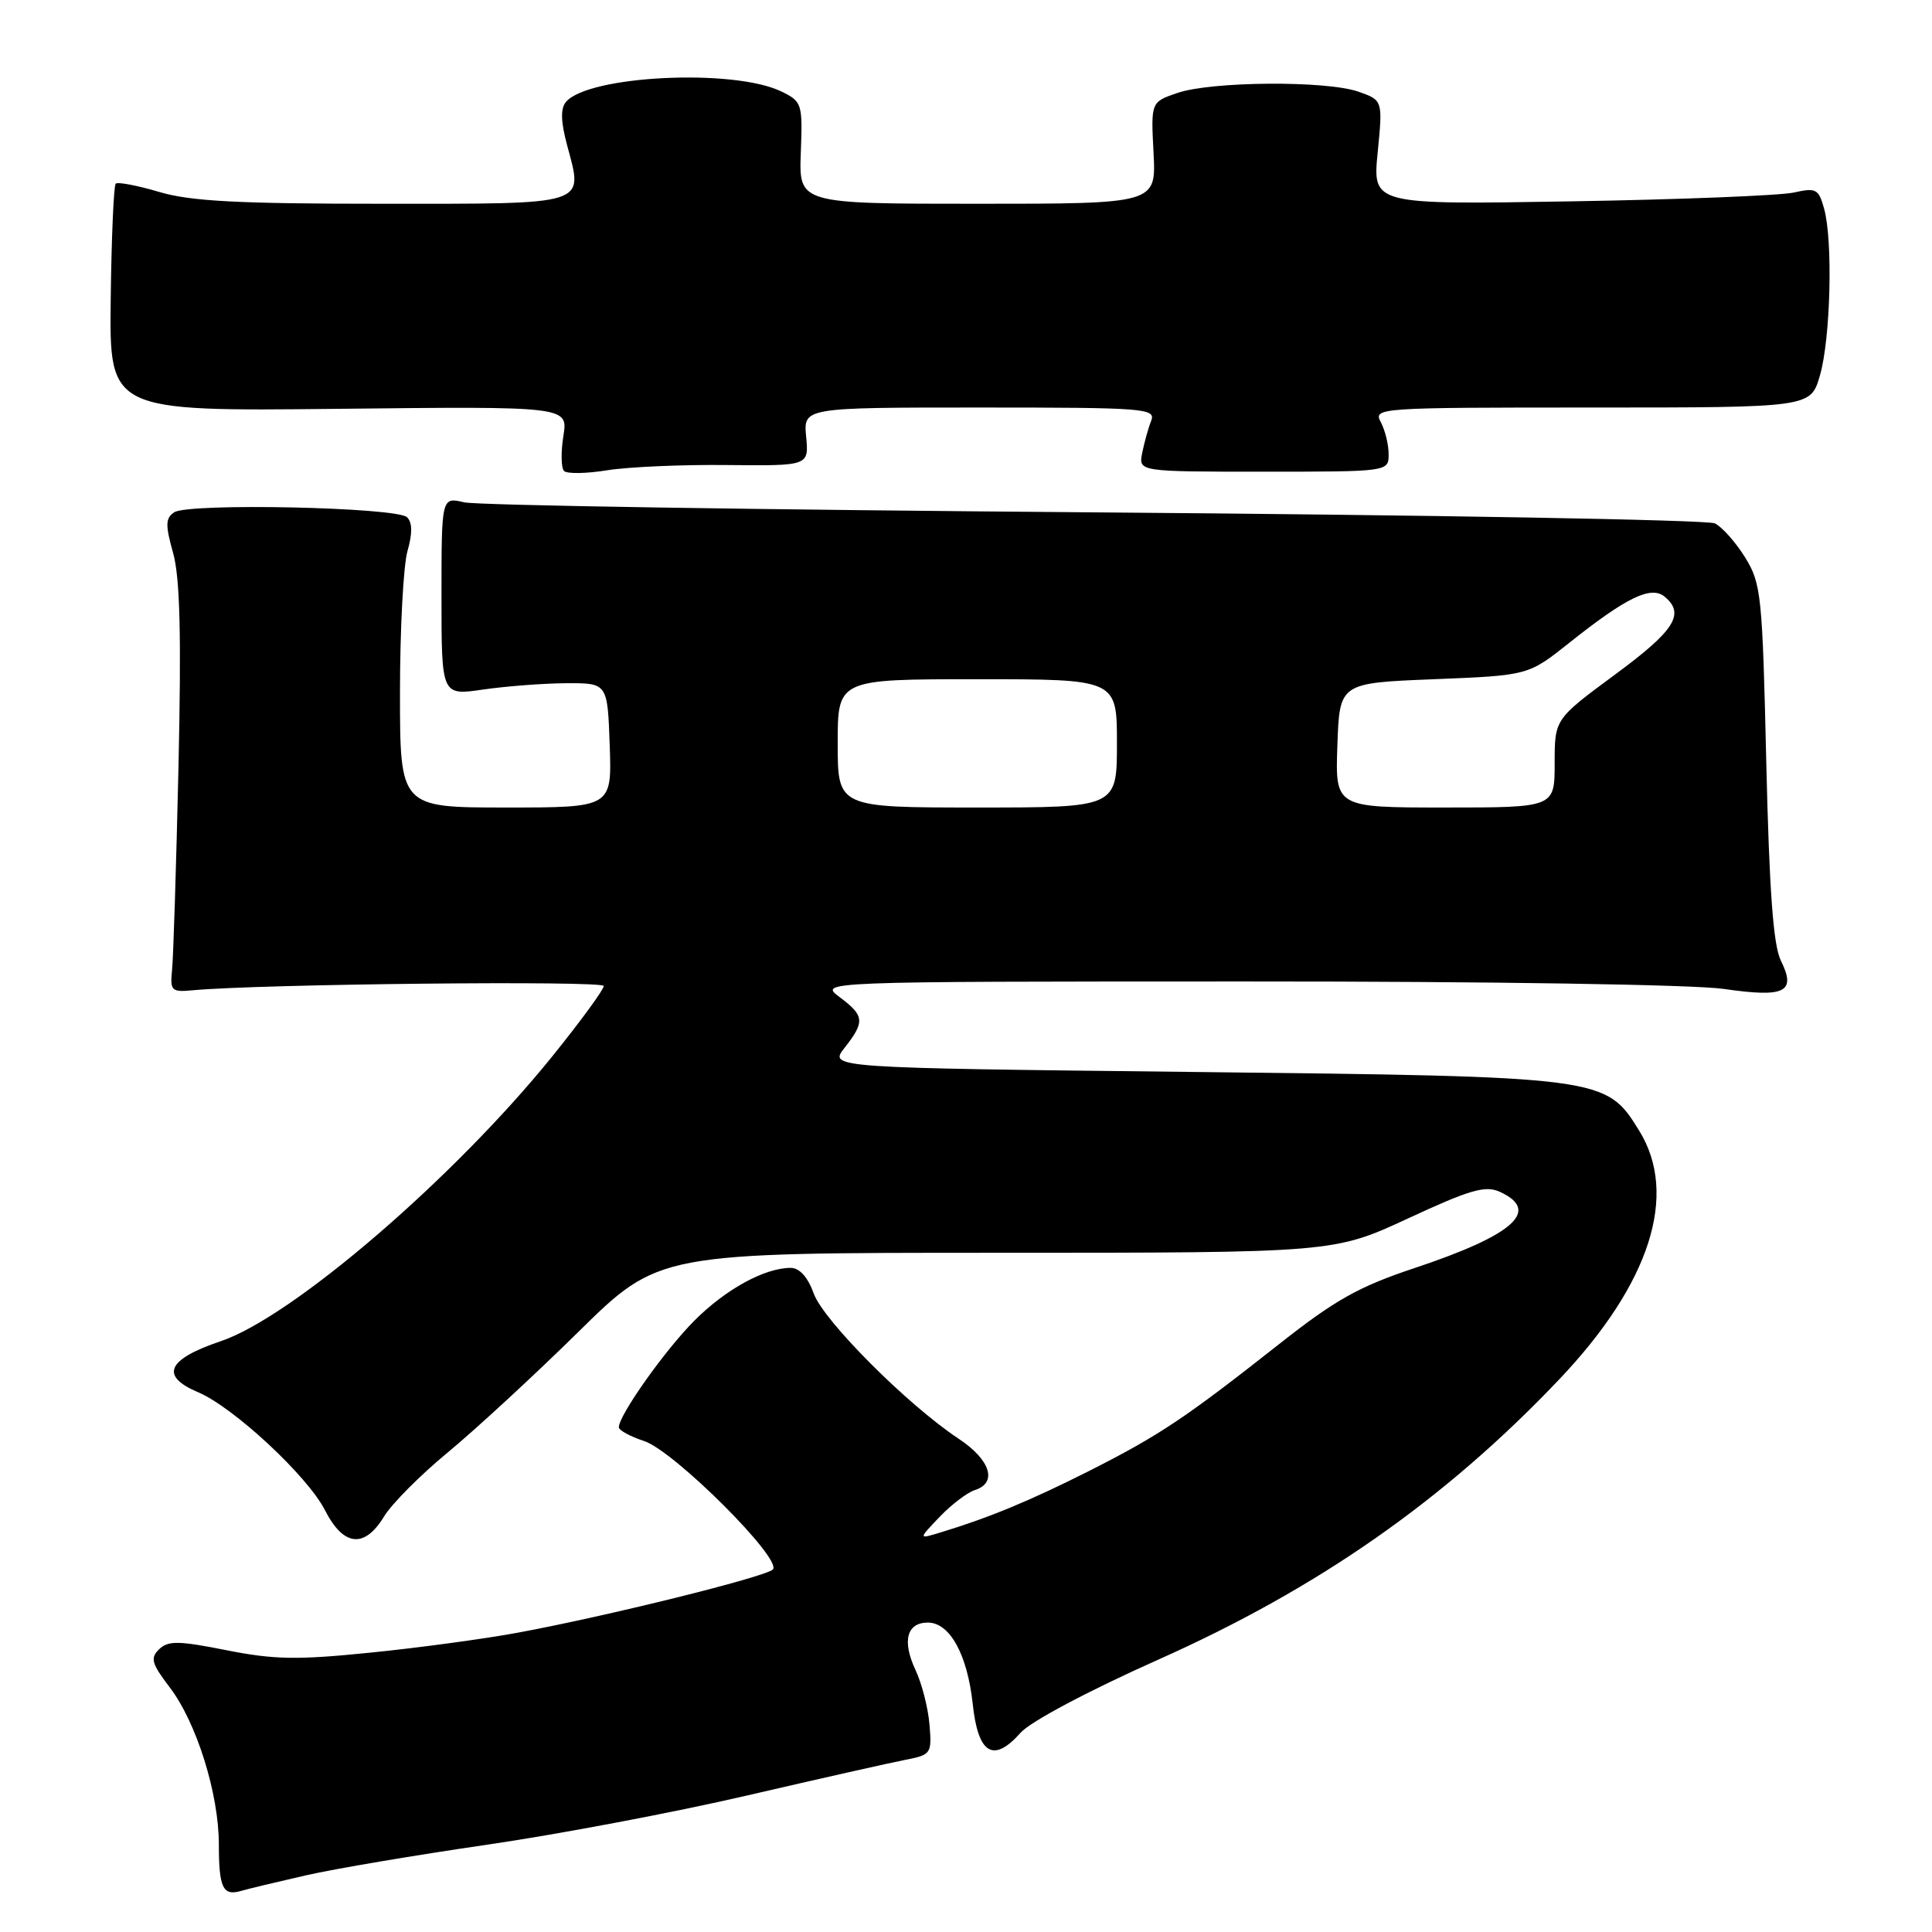 <?xml version="1.0" encoding="UTF-8" standalone="no"?>
<!DOCTYPE svg PUBLIC "-//W3C//DTD SVG 1.1//EN" "http://www.w3.org/Graphics/SVG/1.1/DTD/svg11.dtd" >
<svg xmlns="http://www.w3.org/2000/svg" xmlns:xlink="http://www.w3.org/1999/xlink" version="1.1" viewBox="0 0 256 256">
 <g >
 <path fill="currentColor"
d=" M 40.50 248.50 C 44.35 247.62 55.15 245.80 64.50 244.44 C 73.85 243.08 89.38 240.15 99.00 237.91 C 108.62 235.68 118.07 233.55 120.00 233.18 C 123.38 232.52 123.49 232.36 123.16 228.50 C 122.98 226.30 122.14 223.04 121.30 221.26 C 119.51 217.44 120.15 215.00 122.95 215.00 C 125.85 215.00 128.18 219.22 128.89 225.77 C 129.60 232.45 131.63 233.66 135.24 229.59 C 136.54 228.12 144.26 224.02 153.50 219.90 C 174.71 210.44 191.44 198.74 206.60 182.78 C 218.65 170.10 222.44 158.30 217.20 149.82 C 212.79 142.68 212.53 142.65 158.16 142.04 C 109.82 141.50 109.82 141.50 111.91 138.84 C 114.63 135.38 114.55 134.58 111.25 132.12 C 108.50 130.06 108.50 130.06 165.00 130.05 C 197.51 130.04 224.44 130.46 228.43 131.04 C 236.56 132.22 238.05 131.47 235.97 127.28 C 234.97 125.26 234.44 118.04 234.04 101.00 C 233.53 78.81 233.37 77.30 231.23 73.85 C 229.98 71.84 228.18 69.82 227.23 69.35 C 226.28 68.88 189.28 68.23 145.00 67.89 C 100.72 67.55 63.15 66.96 61.50 66.56 C 58.50 65.85 58.50 65.85 58.50 79.01 C 58.50 92.17 58.50 92.17 64.00 91.37 C 67.03 90.93 71.97 90.55 75.00 90.53 C 80.50 90.50 80.50 90.50 80.79 98.75 C 81.08 107.00 81.08 107.00 67.04 107.00 C 53.00 107.00 53.00 107.00 53.00 91.74 C 53.00 83.35 53.45 74.93 53.99 73.03 C 54.66 70.70 54.65 69.24 53.94 68.54 C 52.62 67.21 24.99 66.62 23.09 67.88 C 21.92 68.66 21.89 69.54 22.94 73.28 C 23.85 76.55 24.04 84.12 23.65 101.62 C 23.35 114.75 22.97 126.85 22.80 128.50 C 22.52 131.28 22.72 131.48 25.50 131.22 C 34.42 130.38 80.00 129.91 80.00 130.65 C 80.00 131.13 76.92 135.34 73.15 140.01 C 60.10 156.16 38.72 174.53 29.24 177.72 C 22.13 180.12 21.15 182.32 26.25 184.48 C 30.95 186.47 40.75 195.58 43.06 200.11 C 45.51 204.92 48.29 205.22 50.89 200.94 C 51.91 199.26 55.72 195.43 59.36 192.43 C 62.99 189.43 70.77 182.26 76.63 176.49 C 87.28 166.00 87.28 166.00 132.02 166.00 C 176.75 166.00 176.75 166.00 186.59 161.44 C 194.75 157.65 196.81 157.05 198.71 157.91 C 204.20 160.41 200.63 163.62 187.54 167.99 C 180.04 170.48 176.93 172.23 169.49 178.10 C 157.01 187.94 153.57 190.23 144.21 194.96 C 136.41 198.89 130.99 201.13 124.58 203.07 C 121.67 203.96 121.67 203.96 124.51 200.99 C 126.07 199.36 128.17 197.76 129.18 197.44 C 132.21 196.48 131.24 193.42 127.01 190.63 C 120.25 186.15 109.13 175.01 107.83 171.41 C 107.04 169.22 105.94 168.00 104.77 168.00 C 101.33 168.00 96.18 170.82 92.03 174.97 C 88.13 178.87 82.00 187.52 82.00 189.12 C 82.00 189.52 83.51 190.34 85.36 190.95 C 89.35 192.27 103.76 206.66 102.40 207.97 C 101.36 208.97 80.24 214.20 68.50 216.36 C 64.10 217.17 55.33 218.36 49.00 218.99 C 39.39 219.97 36.27 219.91 30.00 218.66 C 23.67 217.40 22.28 217.38 21.09 218.53 C 19.88 219.70 20.08 220.42 22.48 223.57 C 26.05 228.25 29.00 237.68 29.00 244.42 C 29.00 250.14 29.54 251.26 31.93 250.56 C 32.79 250.30 36.65 249.38 40.50 248.50 Z  M 96.34 61.62 C 107.18 61.73 107.18 61.73 106.82 57.87 C 106.45 54.00 106.45 54.00 129.83 54.00 C 151.69 54.00 153.17 54.11 152.54 55.75 C 152.16 56.71 151.63 58.62 151.35 60.00 C 150.85 62.50 150.85 62.50 167.42 62.50 C 184.00 62.50 184.00 62.50 184.00 60.18 C 184.00 58.91 183.53 57.00 182.96 55.93 C 181.95 54.04 182.57 54.00 210.93 54.00 C 239.92 54.00 239.92 54.00 241.15 49.75 C 242.56 44.89 242.89 31.88 241.70 27.64 C 240.98 25.03 240.63 24.85 237.70 25.51 C 235.94 25.91 222.66 26.44 208.18 26.68 C 181.87 27.12 181.87 27.12 182.55 20.20 C 183.23 13.28 183.23 13.28 179.97 12.14 C 175.72 10.66 160.49 10.77 156.00 12.32 C 152.50 13.52 152.50 13.52 152.85 20.26 C 153.20 27.00 153.20 27.00 129.53 27.00 C 105.86 27.00 105.86 27.00 106.11 20.25 C 106.36 13.72 106.27 13.45 103.53 12.12 C 97.21 9.05 77.91 10.00 74.98 13.52 C 74.26 14.39 74.31 16.13 75.14 19.23 C 77.30 27.30 78.23 27.00 50.71 27.00 C 31.51 27.00 25.25 26.67 21.08 25.43 C 18.18 24.57 15.59 24.08 15.33 24.34 C 15.07 24.60 14.77 31.49 14.67 39.65 C 14.49 54.50 14.49 54.50 44.89 54.17 C 75.28 53.84 75.28 53.84 74.65 57.77 C 74.31 59.93 74.35 62.01 74.74 62.41 C 75.14 62.80 77.72 62.76 80.48 62.31 C 83.24 61.87 90.38 61.55 96.34 61.62 Z  M 111.00 98.50 C 111.00 90.00 111.00 90.00 129.50 90.00 C 148.00 90.00 148.00 90.00 148.00 98.50 C 148.00 107.00 148.00 107.00 129.50 107.00 C 111.00 107.00 111.00 107.00 111.00 98.50 Z  M 177.21 98.75 C 177.50 90.50 177.50 90.50 190.00 90.00 C 202.50 89.50 202.50 89.50 207.92 85.19 C 215.51 79.15 218.77 77.57 220.57 79.06 C 223.32 81.34 221.92 83.55 213.99 89.39 C 206.00 95.29 206.00 95.29 206.00 101.14 C 206.00 107.00 206.00 107.00 191.46 107.00 C 176.92 107.00 176.92 107.00 177.21 98.75 Z "/>
</g>
</svg>